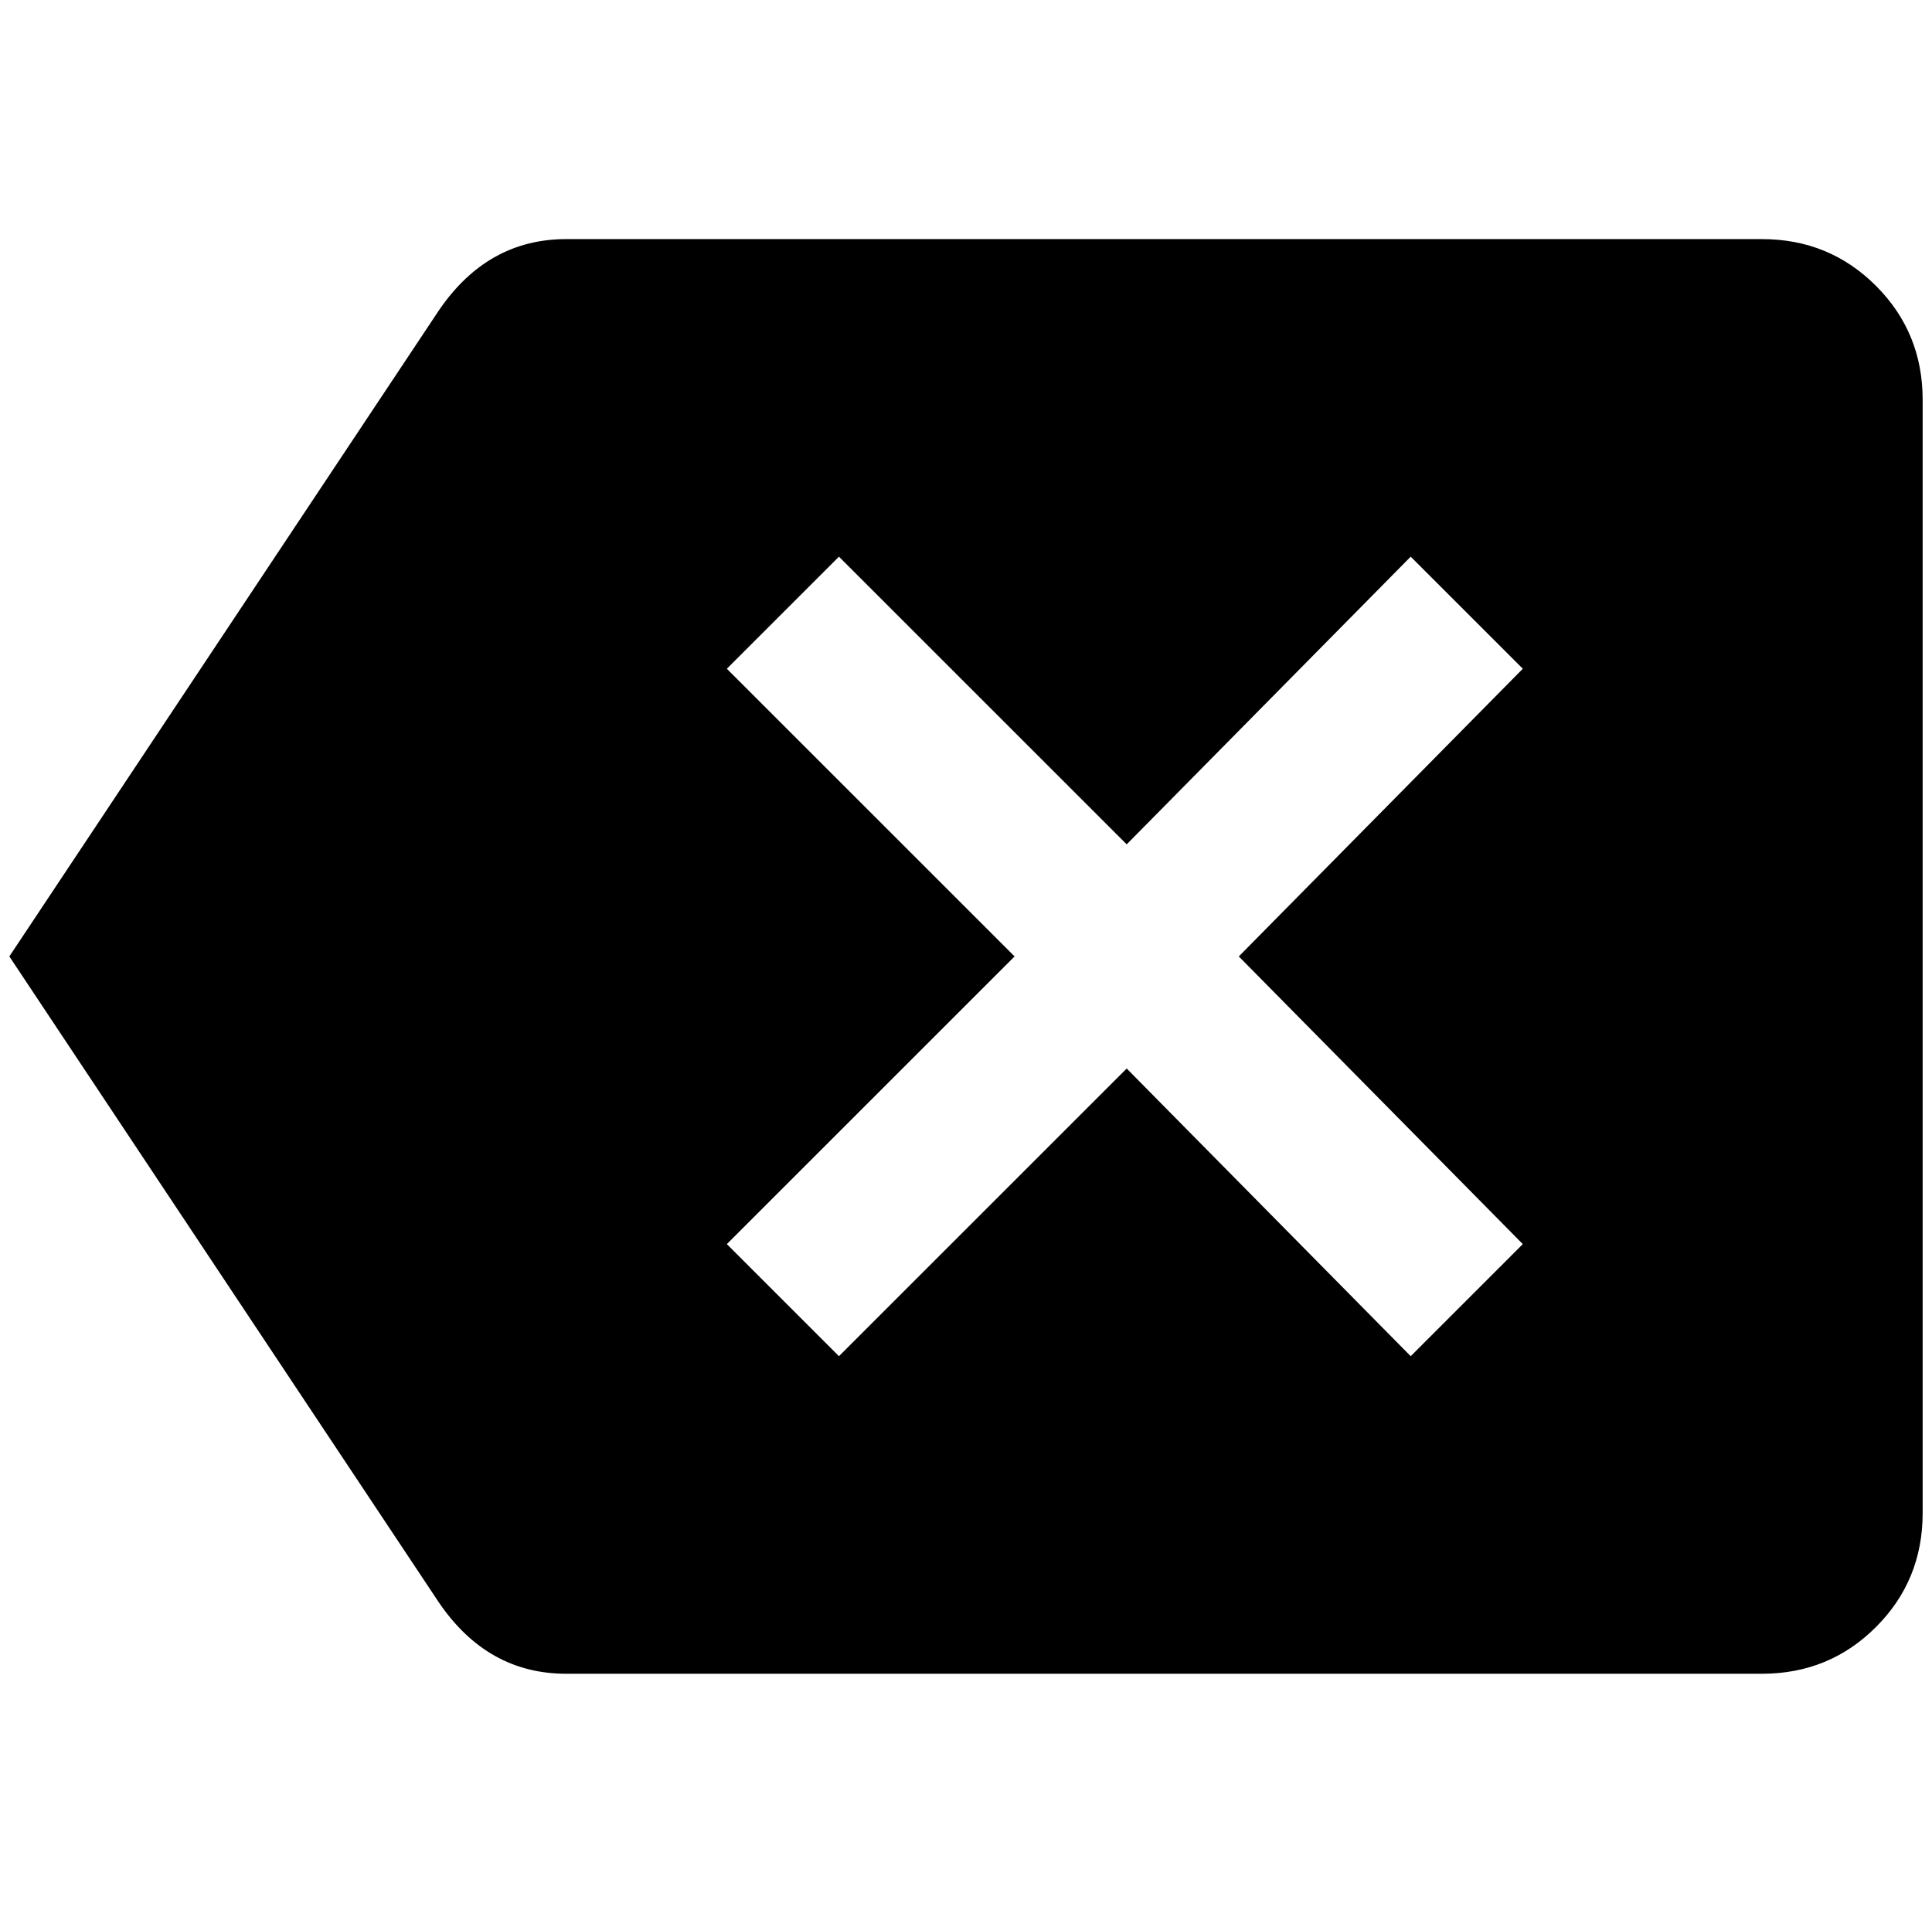 <?xml version="1.0" standalone="no"?>
<!DOCTYPE svg PUBLIC "-//W3C//DTD SVG 1.1//EN" "http://www.w3.org/Graphics/SVG/1.1/DTD/svg11.dtd" >
<svg xmlns="http://www.w3.org/2000/svg" xmlns:xlink="http://www.w3.org/1999/xlink" version="1.1" viewBox="-10 0 2068 2048">
   <path fill="currentColor"
d="M1876 256h-1280q-84 0 -136 76l-460 692l460 692q52 76 136 76h1280q72 0 122 -50t50 -122v-1192q0 -72 -50 -122t-122 -50zM1620 1332l-120 120l-304 -308l-308 308l-120 -120l308 -308l-308 -308l120 -120l308 308l304 -308l120 120l-304 308z" />
</svg>
